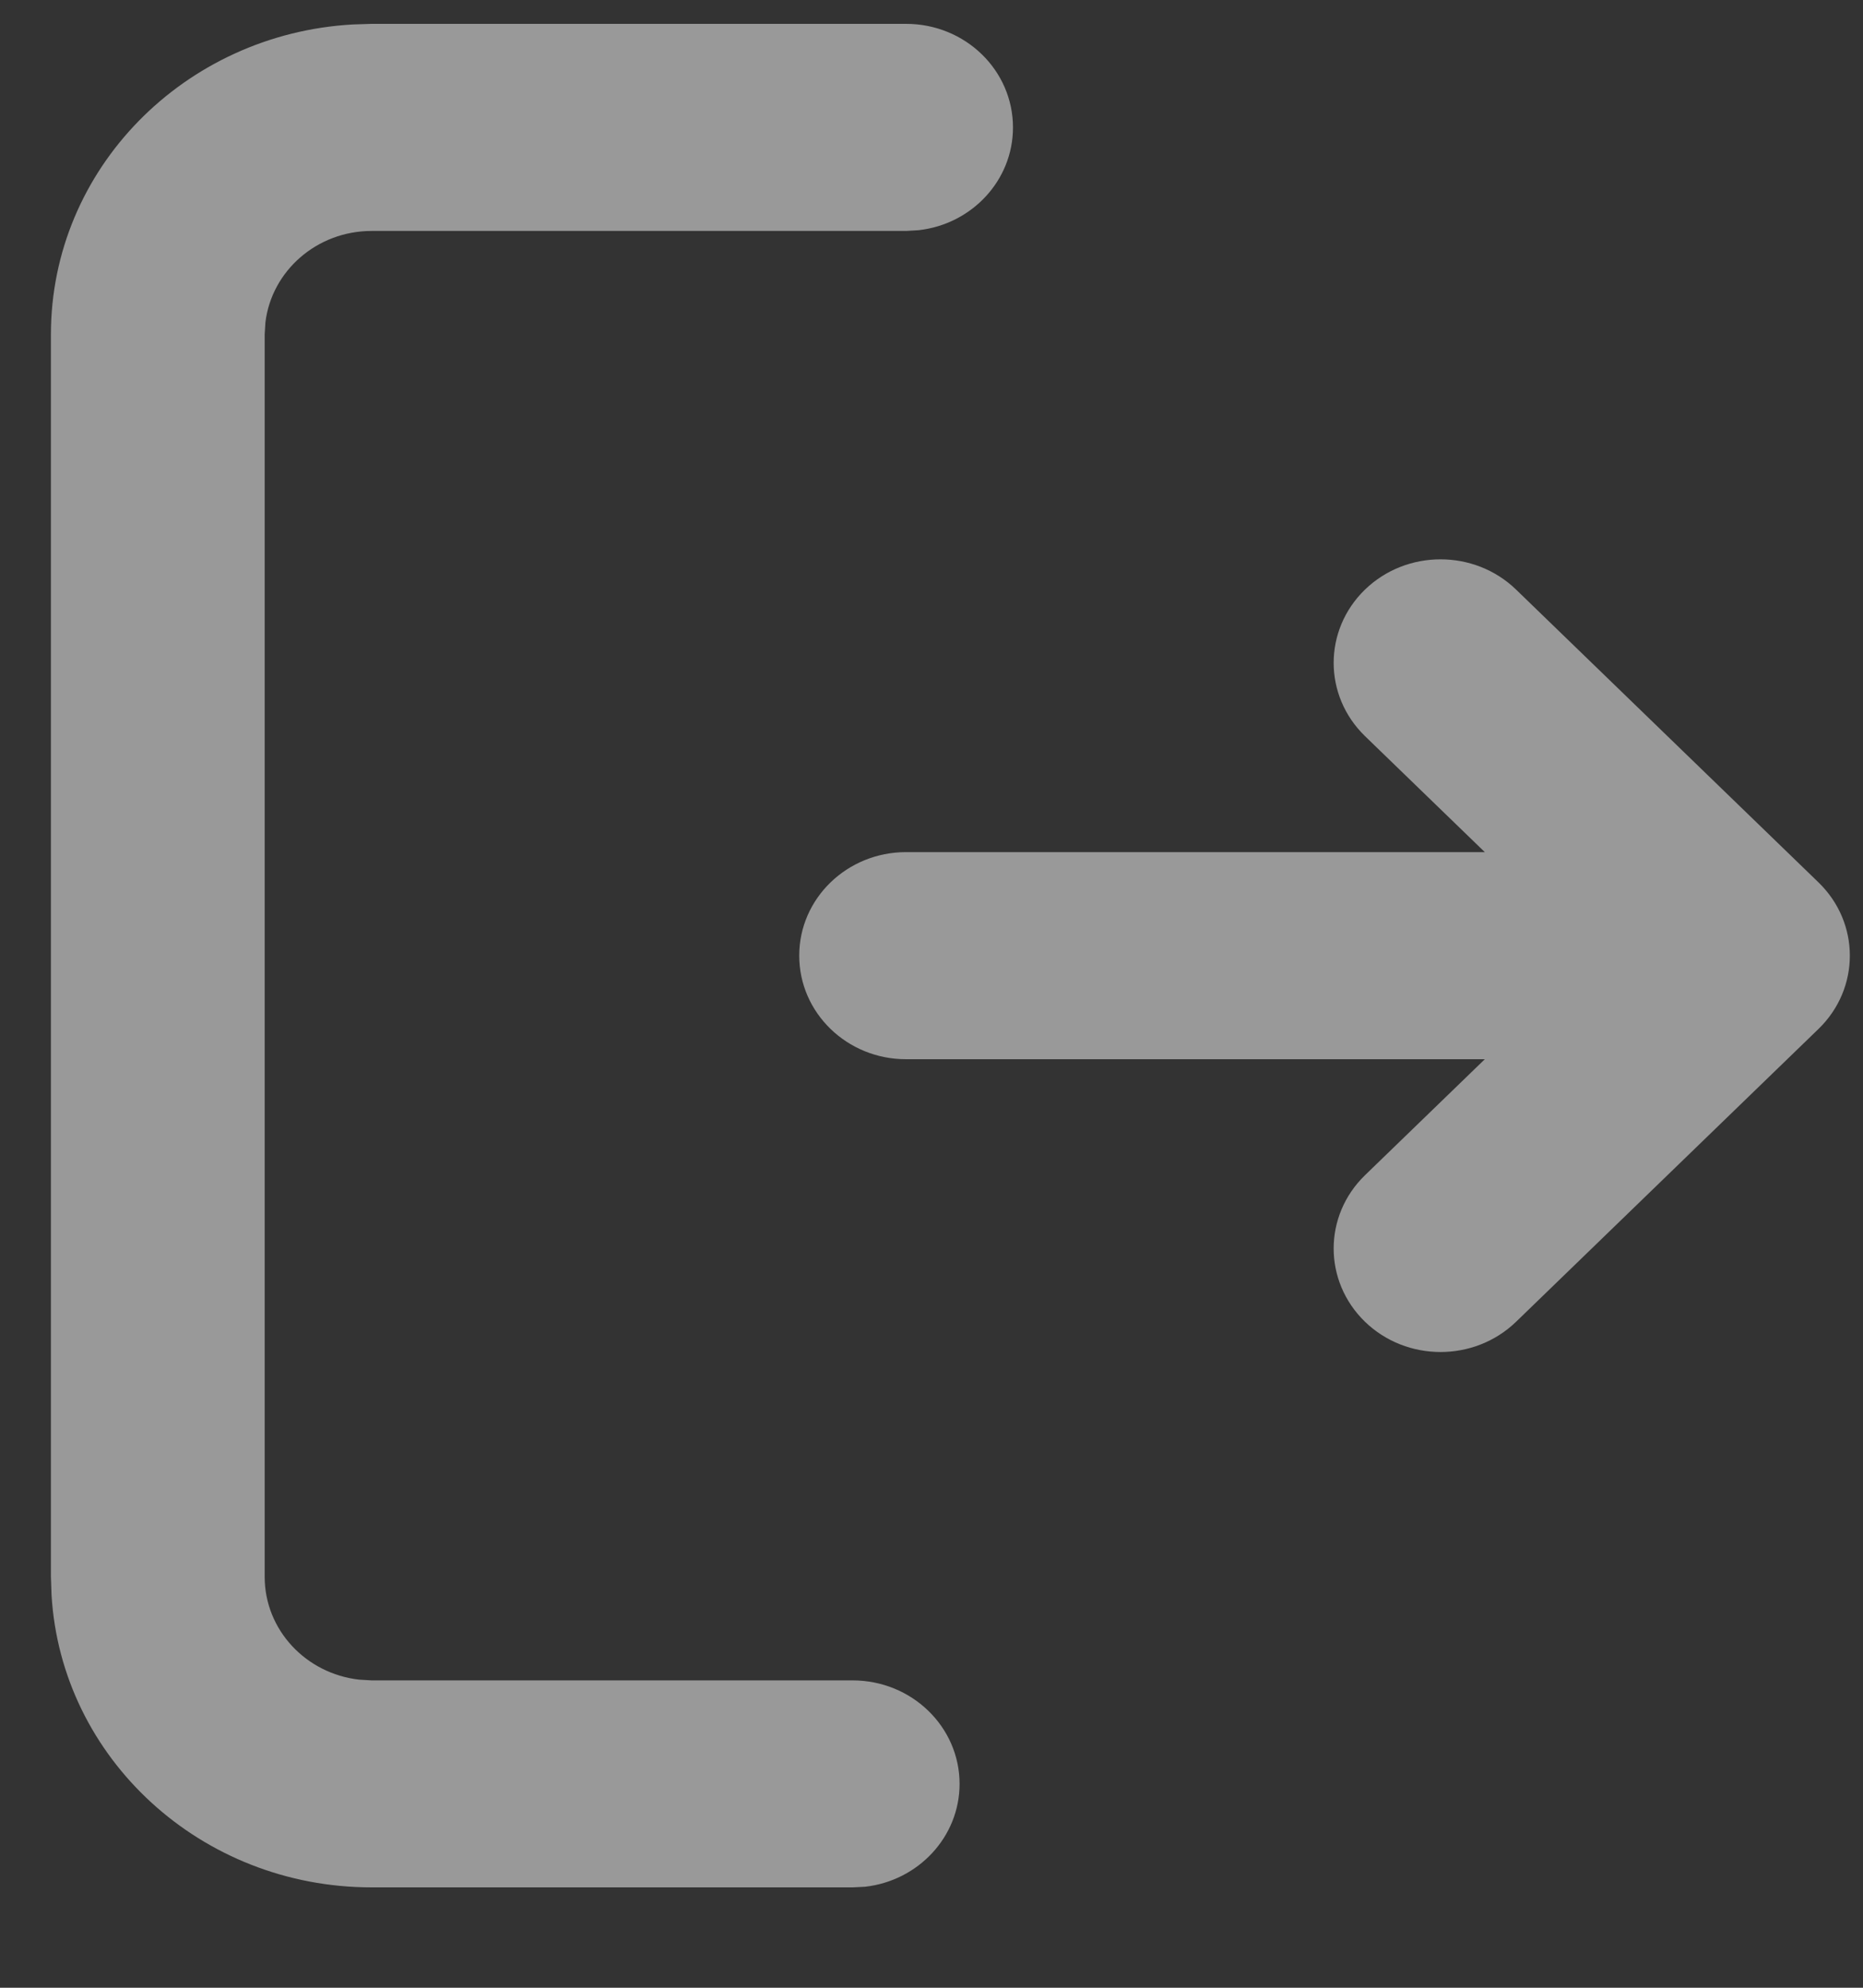 <svg width="15" height="16" viewBox="0 0 15 16" fill="none" xmlns="http://www.w3.org/2000/svg">
<rect x="0" y="0" width="15" height="16" fill="#333333" stroke="none"/>
<path opacity="0.5" d="M7.295 0.192C7.771 0.192 8.156 0.565 8.156 1.026C8.156 1.453 7.824 1.805 7.396 1.853L7.295 1.859H2.992C2.551 1.859 2.187 2.181 2.137 2.595L2.131 2.692V12.692C2.131 13.12 2.464 13.472 2.892 13.52L2.992 13.526H6.865C7.34 13.526 7.726 13.899 7.726 14.359C7.726 14.786 7.393 15.139 6.965 15.187L6.865 15.192H2.992C1.617 15.192 0.493 14.152 0.415 12.839L0.41 12.692V2.692C0.41 1.361 1.485 0.273 2.84 0.197L2.992 0.192H7.295ZM12.207 4.746L14.642 7.103C14.978 7.429 14.978 7.956 14.642 8.282L12.207 10.639C11.871 10.964 11.326 10.964 10.99 10.639C10.654 10.313 10.654 9.786 10.99 9.46L11.955 8.526H7.295C6.82 8.526 6.435 8.153 6.435 7.692C6.435 7.232 6.82 6.859 7.295 6.859H11.955L10.99 5.925C10.654 5.599 10.654 5.072 10.99 4.746C11.326 4.421 11.871 4.421 12.207 4.746Z" fill="white"/>
</svg>
